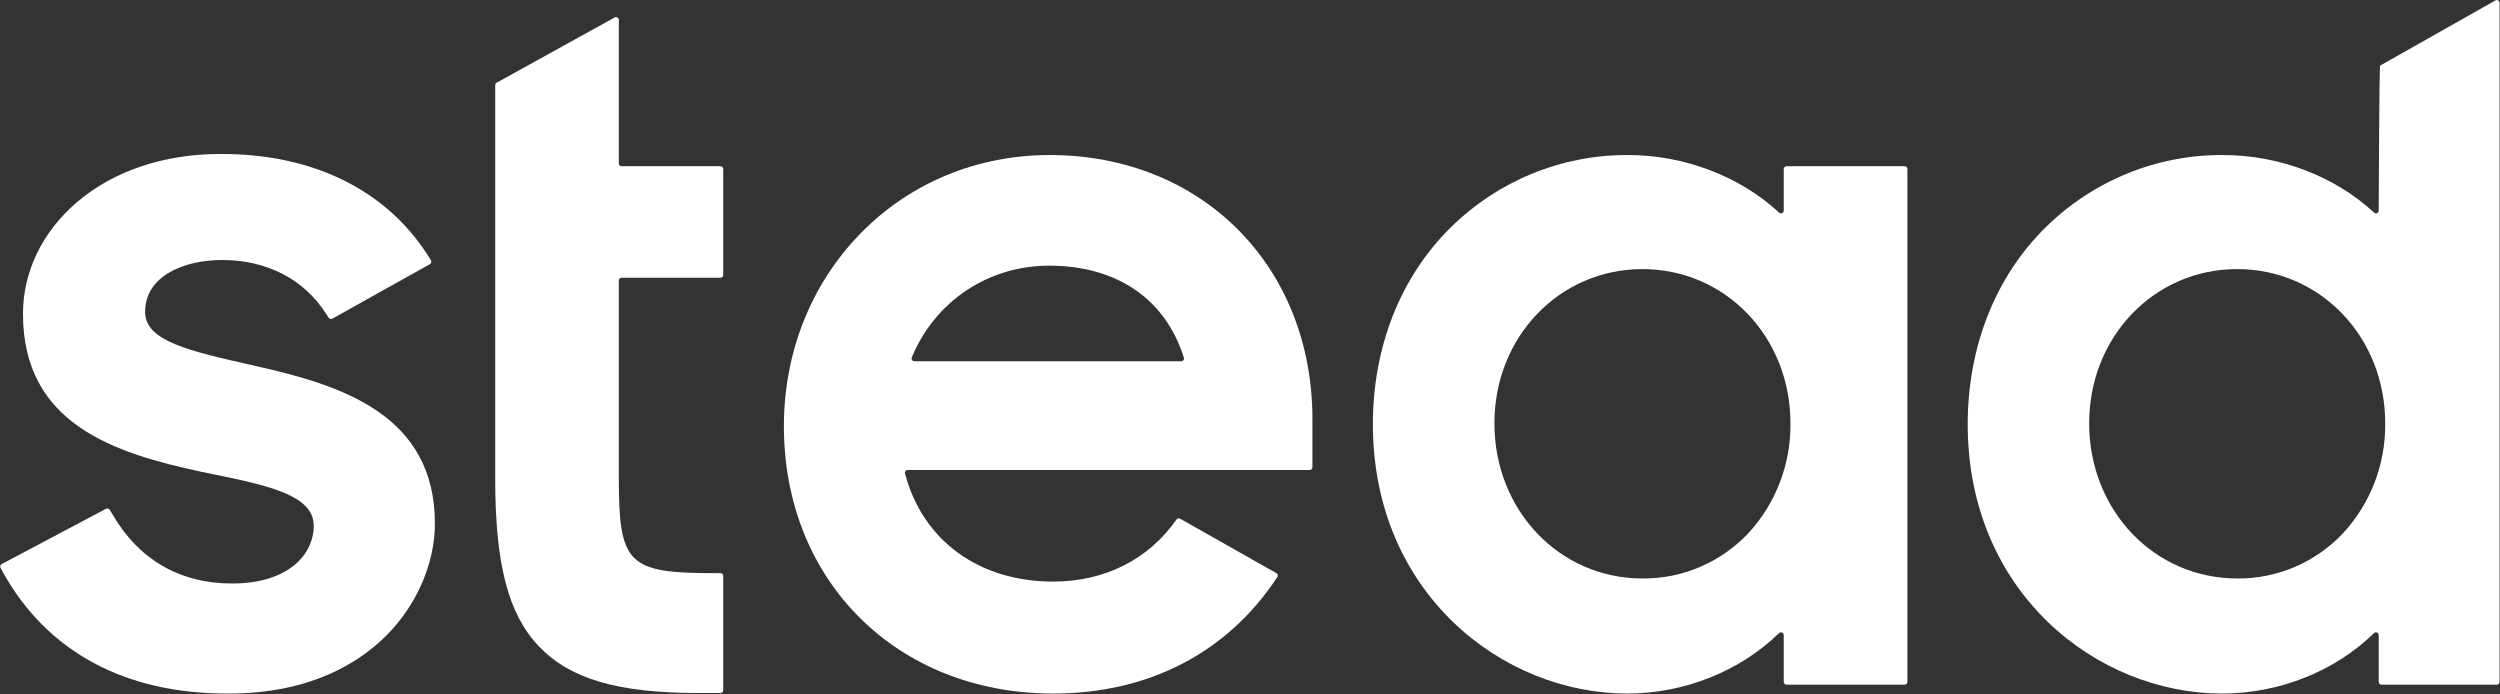 <?xml version="1.0" encoding="UTF-8"?>
<svg width="72px" height="20px" viewBox="0 0 72 20" version="1.1" xmlns="http://www.w3.org/2000/svg" xmlns:xlink="http://www.w3.org/1999/xlink">
    <rect x="0" y="0" width="72" height="20" fill="#333333" stroke="none"/>
    <!-- Generator: Sketch 56.3 (81716) - https://sketch.com -->
    <title>logo</title>
    <desc>Created with Sketch.</desc>
    <g id="Page-1" stroke="none" stroke-width="1" fill="none" fill-rule="evenodd">
        <g id="Home" transform="translate(-70, -5563)" fill="#FFFFFF">
            <g id="Group-18" transform="translate(0, 5162)">
                <g id="logo" transform="translate(70, 401)">
                    <path d="M6.538,19.974 C3.594,19.974 1.366,18.77 0.095,16.5 L0.016,16.355 C0.005,16.336 0.003,16.314 0.009,16.293 C0.015,16.272 0.029,16.255 0.048,16.245 L3.056,14.652 C3.094,14.632 3.14,14.646 3.161,14.682 L3.24,14.814 C3.993,16.116 5.183,16.805 6.681,16.805 C8.308,16.805 9.036,15.968 9.036,15.138 C9.036,14.255 7.691,13.977 6.128,13.655 L5.779,13.583 C3.303,13.05 0.662,12.218 0.662,9.041 C0.662,7.825 1.216,6.683 2.215,5.824 C3.26,4.928 4.721,4.435 6.33,4.435 L6.395,4.435 C9.011,4.435 11.114,5.47 12.318,7.348 L12.41,7.493 C12.422,7.512 12.426,7.534 12.42,7.556 C12.415,7.578 12.401,7.596 12.382,7.607 L9.57,9.178 C9.533,9.198 9.488,9.187 9.465,9.151 L9.386,9.027 C8.744,8.035 7.681,7.488 6.395,7.488 C5.293,7.488 4.179,7.95 4.179,8.981 C4.179,9.822 5.428,10.105 7.317,10.53 L7.354,10.539 C9.856,11.096 12.525,11.952 12.525,15.08 C12.525,16.23 11.996,17.442 11.108,18.322 C10.348,19.075 8.95,19.974 6.598,19.974 L6.538,19.974 L6.538,19.974 Z" id="Shape"></path>
                    <path d="M20.125,19.959 C17.797,19.959 16.418,19.558 15.518,18.612 C14.637,17.689 14.262,16.247 14.262,13.79 L14.262,2.452 C14.261,2.423 14.277,2.396 14.303,2.382 L17.705,0.501 C17.729,0.488 17.759,0.488 17.783,0.503 C17.807,0.517 17.822,0.544 17.822,0.572 L17.822,4.706 C17.822,4.751 17.857,4.787 17.901,4.787 L20.749,4.787 C20.793,4.787 20.829,4.823 20.829,4.867 L20.829,7.917 C20.829,7.962 20.793,7.998 20.749,7.998 L17.901,7.998 C17.857,7.998 17.822,8.034 17.822,8.078 L17.822,13.761 C17.822,16.249 18.08,16.507 20.582,16.507 L20.75,16.507 C20.794,16.507 20.829,16.543 20.829,16.587 L20.829,19.879 C20.829,19.923 20.794,19.959 20.75,19.959 L20.126,19.959 L20.125,19.959 Z" id="Shape"></path>
                    <path d="M46.863,19.974 C43.263,19.974 39.539,17.074 39.539,12.22 C39.539,9.995 40.33,7.983 41.775,6.556 C43.144,5.205 44.98,4.454 46.889,4.465 C48.515,4.465 50.112,5.08 51.241,6.125 C51.264,6.146 51.298,6.151 51.326,6.138 C51.354,6.125 51.372,6.096 51.372,6.065 L51.372,4.867 C51.372,4.823 51.408,4.787 51.452,4.787 L54.854,4.787 C54.897,4.787 54.933,4.823 54.933,4.867 L54.933,19.638 C54.933,19.682 54.897,19.718 54.854,19.718 L51.452,19.718 C51.408,19.718 51.372,19.682 51.372,19.638 L51.372,18.289 C51.372,18.258 51.353,18.229 51.324,18.217 C51.296,18.204 51.262,18.21 51.239,18.231 C50.121,19.325 48.515,19.974 46.863,19.974 Z M47.302,7.75 C44.912,7.75 43.039,9.7 43.039,12.191 C43.039,14.697 44.912,16.66 47.302,16.66 C48.453,16.671 49.557,16.199 50.353,15.355 C51.144,14.499 51.579,13.365 51.565,12.191 C51.565,9.7 49.693,7.75 47.302,7.75 L47.302,7.75 Z" id="Shape"></path>
                    <path d="M63.996,19.974 C60.395,19.974 56.67,17.074 56.67,12.22 C56.67,9.994 57.462,7.982 58.905,6.556 C60.274,5.204 62.113,4.453 64.024,4.465 C65.652,4.465 67.251,5.08 68.375,6.125 C68.399,6.146 68.432,6.151 68.46,6.138 C68.489,6.125 68.507,6.096 68.507,6.065 C68.507,6.065 68.522,1.904 68.547,1.89 L71.87,0.011 C71.895,-0.003 71.925,-0.002 71.949,0.012 C71.973,0.026 71.988,0.053 71.988,0.081 L71.988,19.638 C71.988,19.682 71.953,19.718 71.909,19.718 L68.586,19.718 C68.542,19.718 68.507,19.682 68.507,19.638 L68.507,18.289 C68.506,18.258 68.488,18.229 68.459,18.217 C68.43,18.204 68.397,18.21 68.374,18.231 C67.259,19.325 65.652,19.974 63.996,19.974 Z M64.431,7.75 C62.041,7.75 60.168,9.7 60.168,12.191 C60.168,14.697 62.041,16.66 64.431,16.66 C65.582,16.671 66.686,16.199 67.481,15.355 C68.273,14.499 68.708,13.365 68.694,12.191 C68.694,9.7 66.822,7.75 64.431,7.75 L64.431,7.75 Z" id="Shape"></path>
                    <path d="M33.986,14.938 C33.95,14.918 33.906,14.928 33.883,14.962 C33.08,16.107 31.826,16.75 30.332,16.75 C28.188,16.75 26.571,15.563 26.064,13.637 C26.057,13.613 26.063,13.586 26.078,13.566 C26.094,13.546 26.118,13.535 26.143,13.536 L37.719,13.536 C37.763,13.536 37.798,13.5 37.798,13.456 L37.798,12.075 C37.798,7.665 34.615,4.465 30.23,4.465 C28.137,4.465 26.201,5.268 24.777,6.729 C23.353,8.191 22.576,10.156 22.576,12.277 C22.576,16.738 25.838,19.974 30.329,19.974 C33.093,19.974 35.357,18.79 36.786,16.621 C36.799,16.602 36.803,16.579 36.798,16.557 C36.793,16.535 36.778,16.516 36.759,16.506 L33.986,14.938 Z M30.218,7.651 C32.165,7.651 33.567,8.614 34.095,10.3 C34.103,10.325 34.098,10.352 34.082,10.373 C34.066,10.394 34.041,10.406 34.016,10.404 L26.333,10.404 C26.307,10.405 26.282,10.391 26.267,10.369 C26.252,10.347 26.249,10.318 26.259,10.294 C26.927,8.681 28.454,7.651 30.218,7.651 L30.218,7.651 Z" id="Shape"></path>
                </g>
            </g>
        </g>
    </g>
</svg>